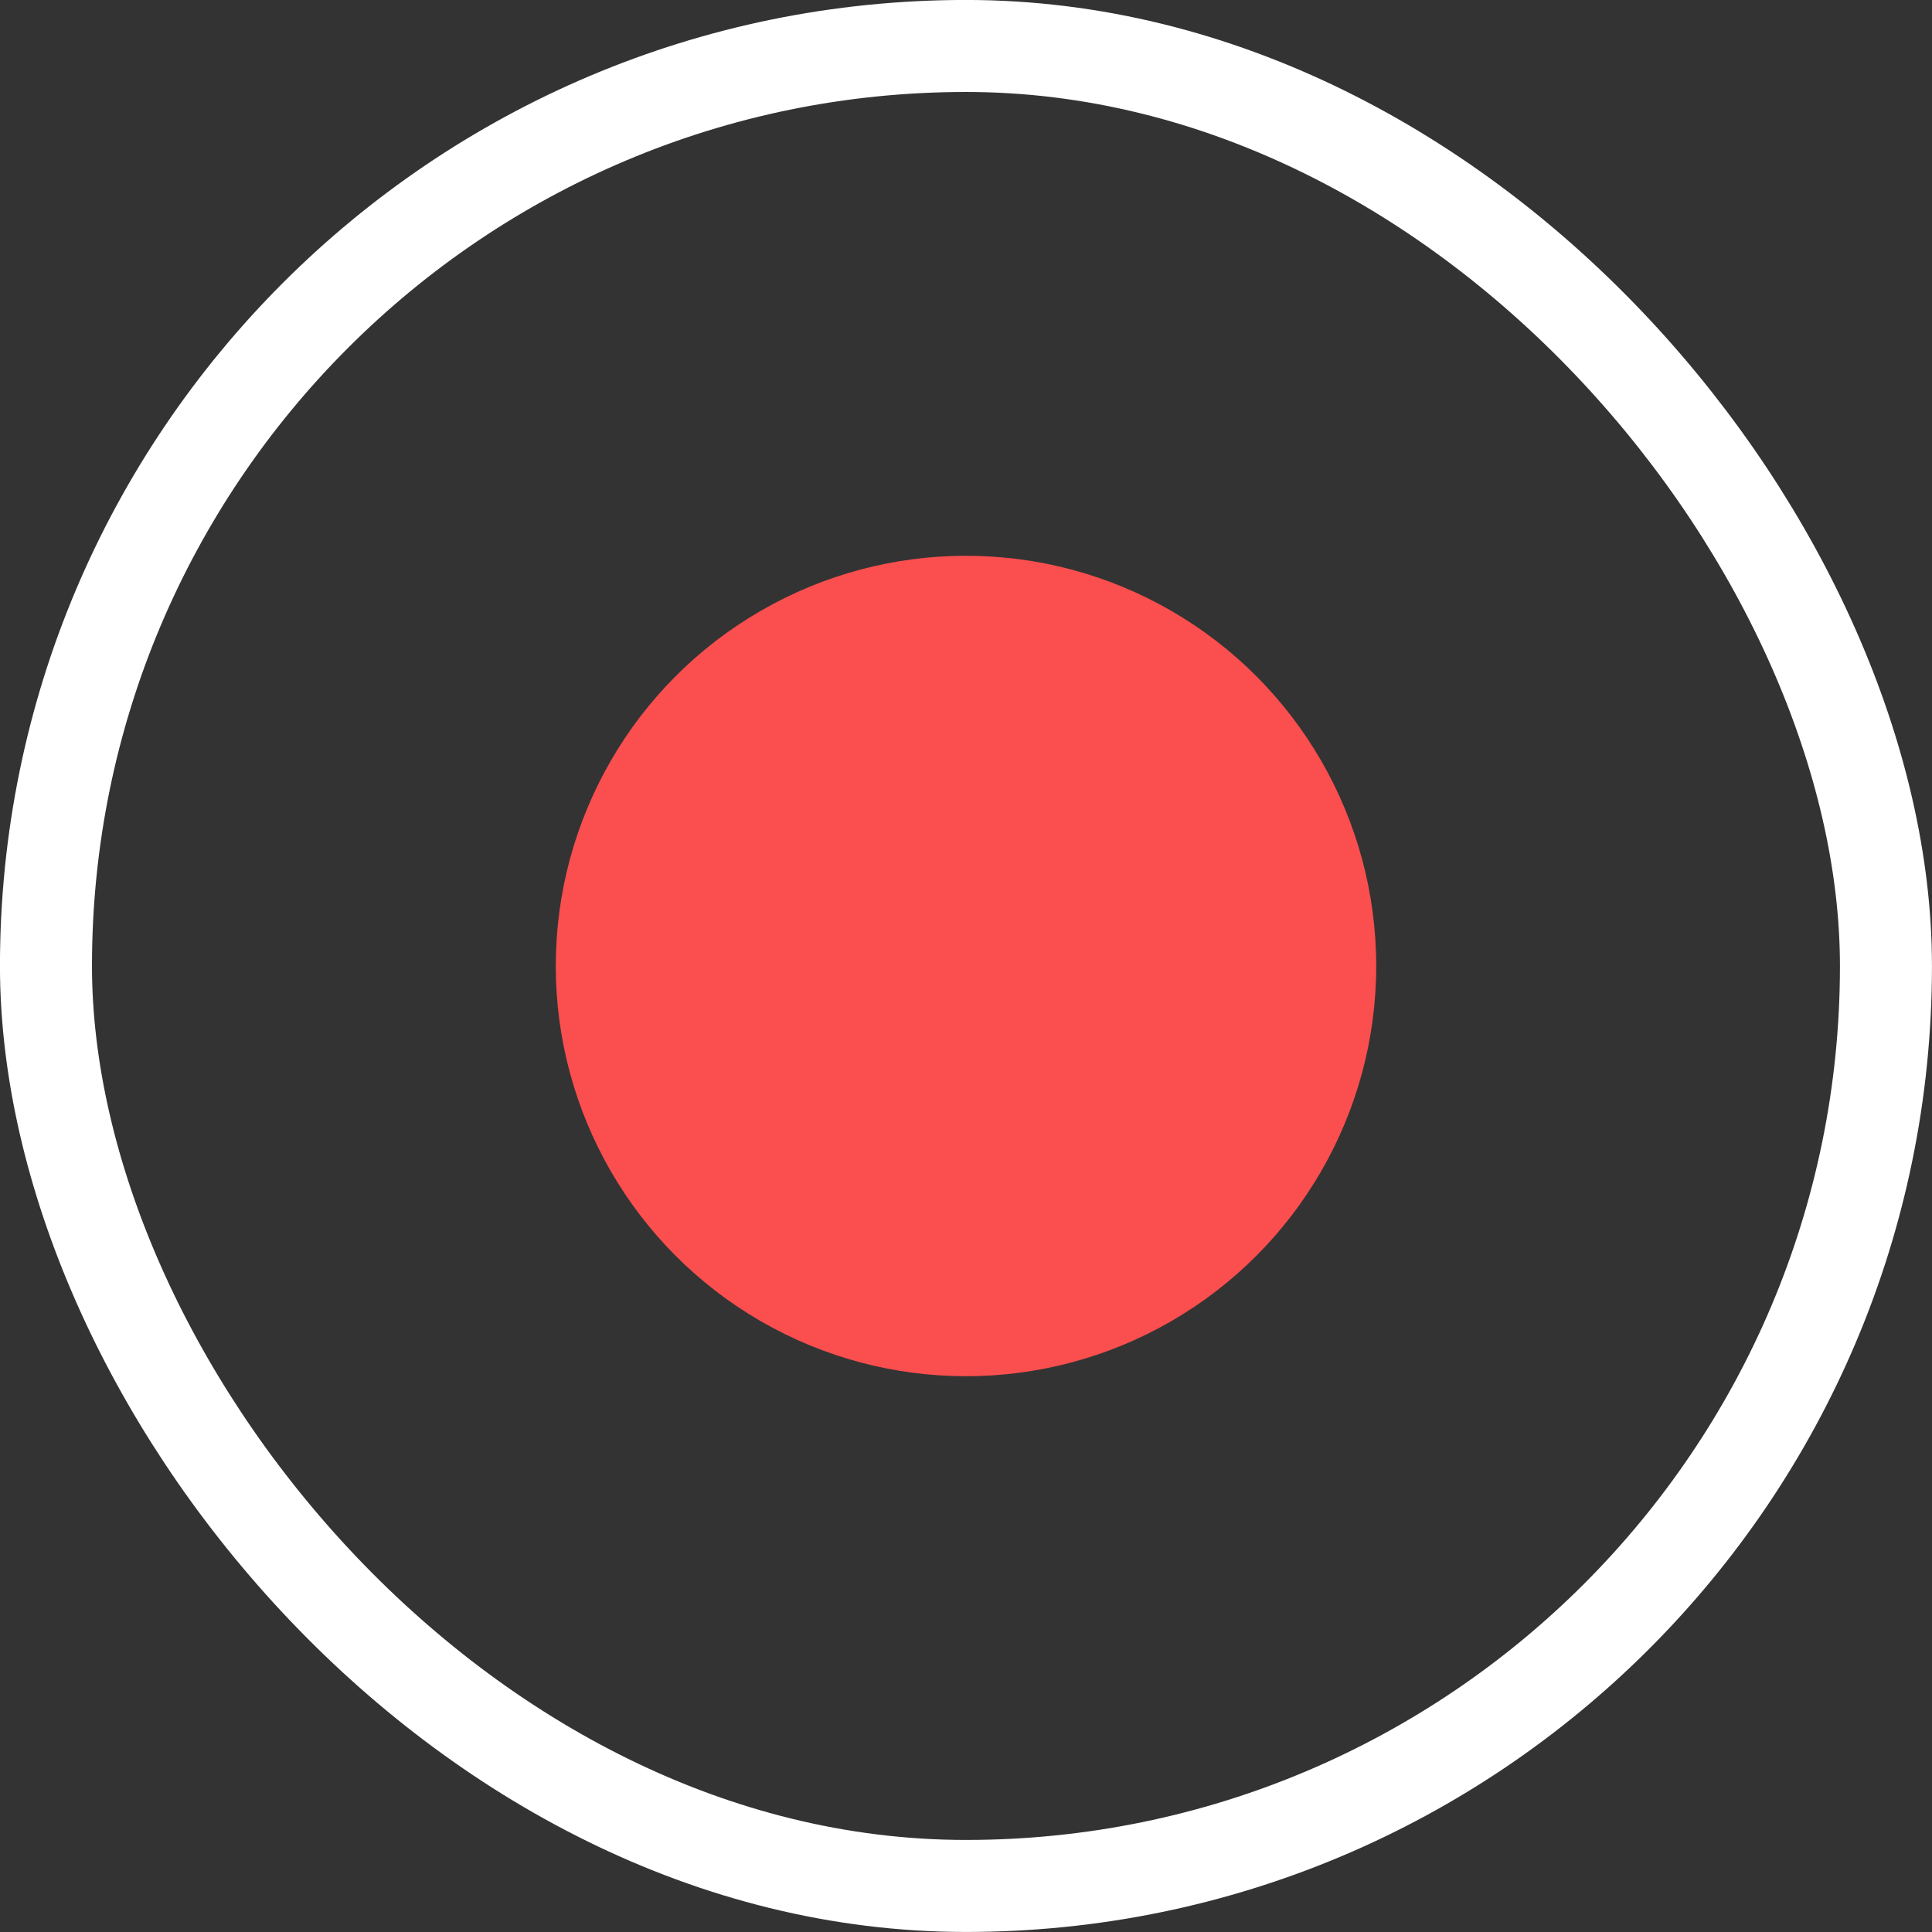 <svg width="24" height="24" viewBox="0 0 24 24" fill="none" xmlns="http://www.w3.org/2000/svg">
<rect x="0" y="0" width="24" height="24" fill="#333333" stroke="none"/>
<rect x="0.571" y="0.571" width="22.857" height="22.857" rx="11.429" stroke="white" stroke-width="1.143"/>
<circle cx="12" cy="12" r="5.096" fill="#FB4E4E"/>
</svg>
